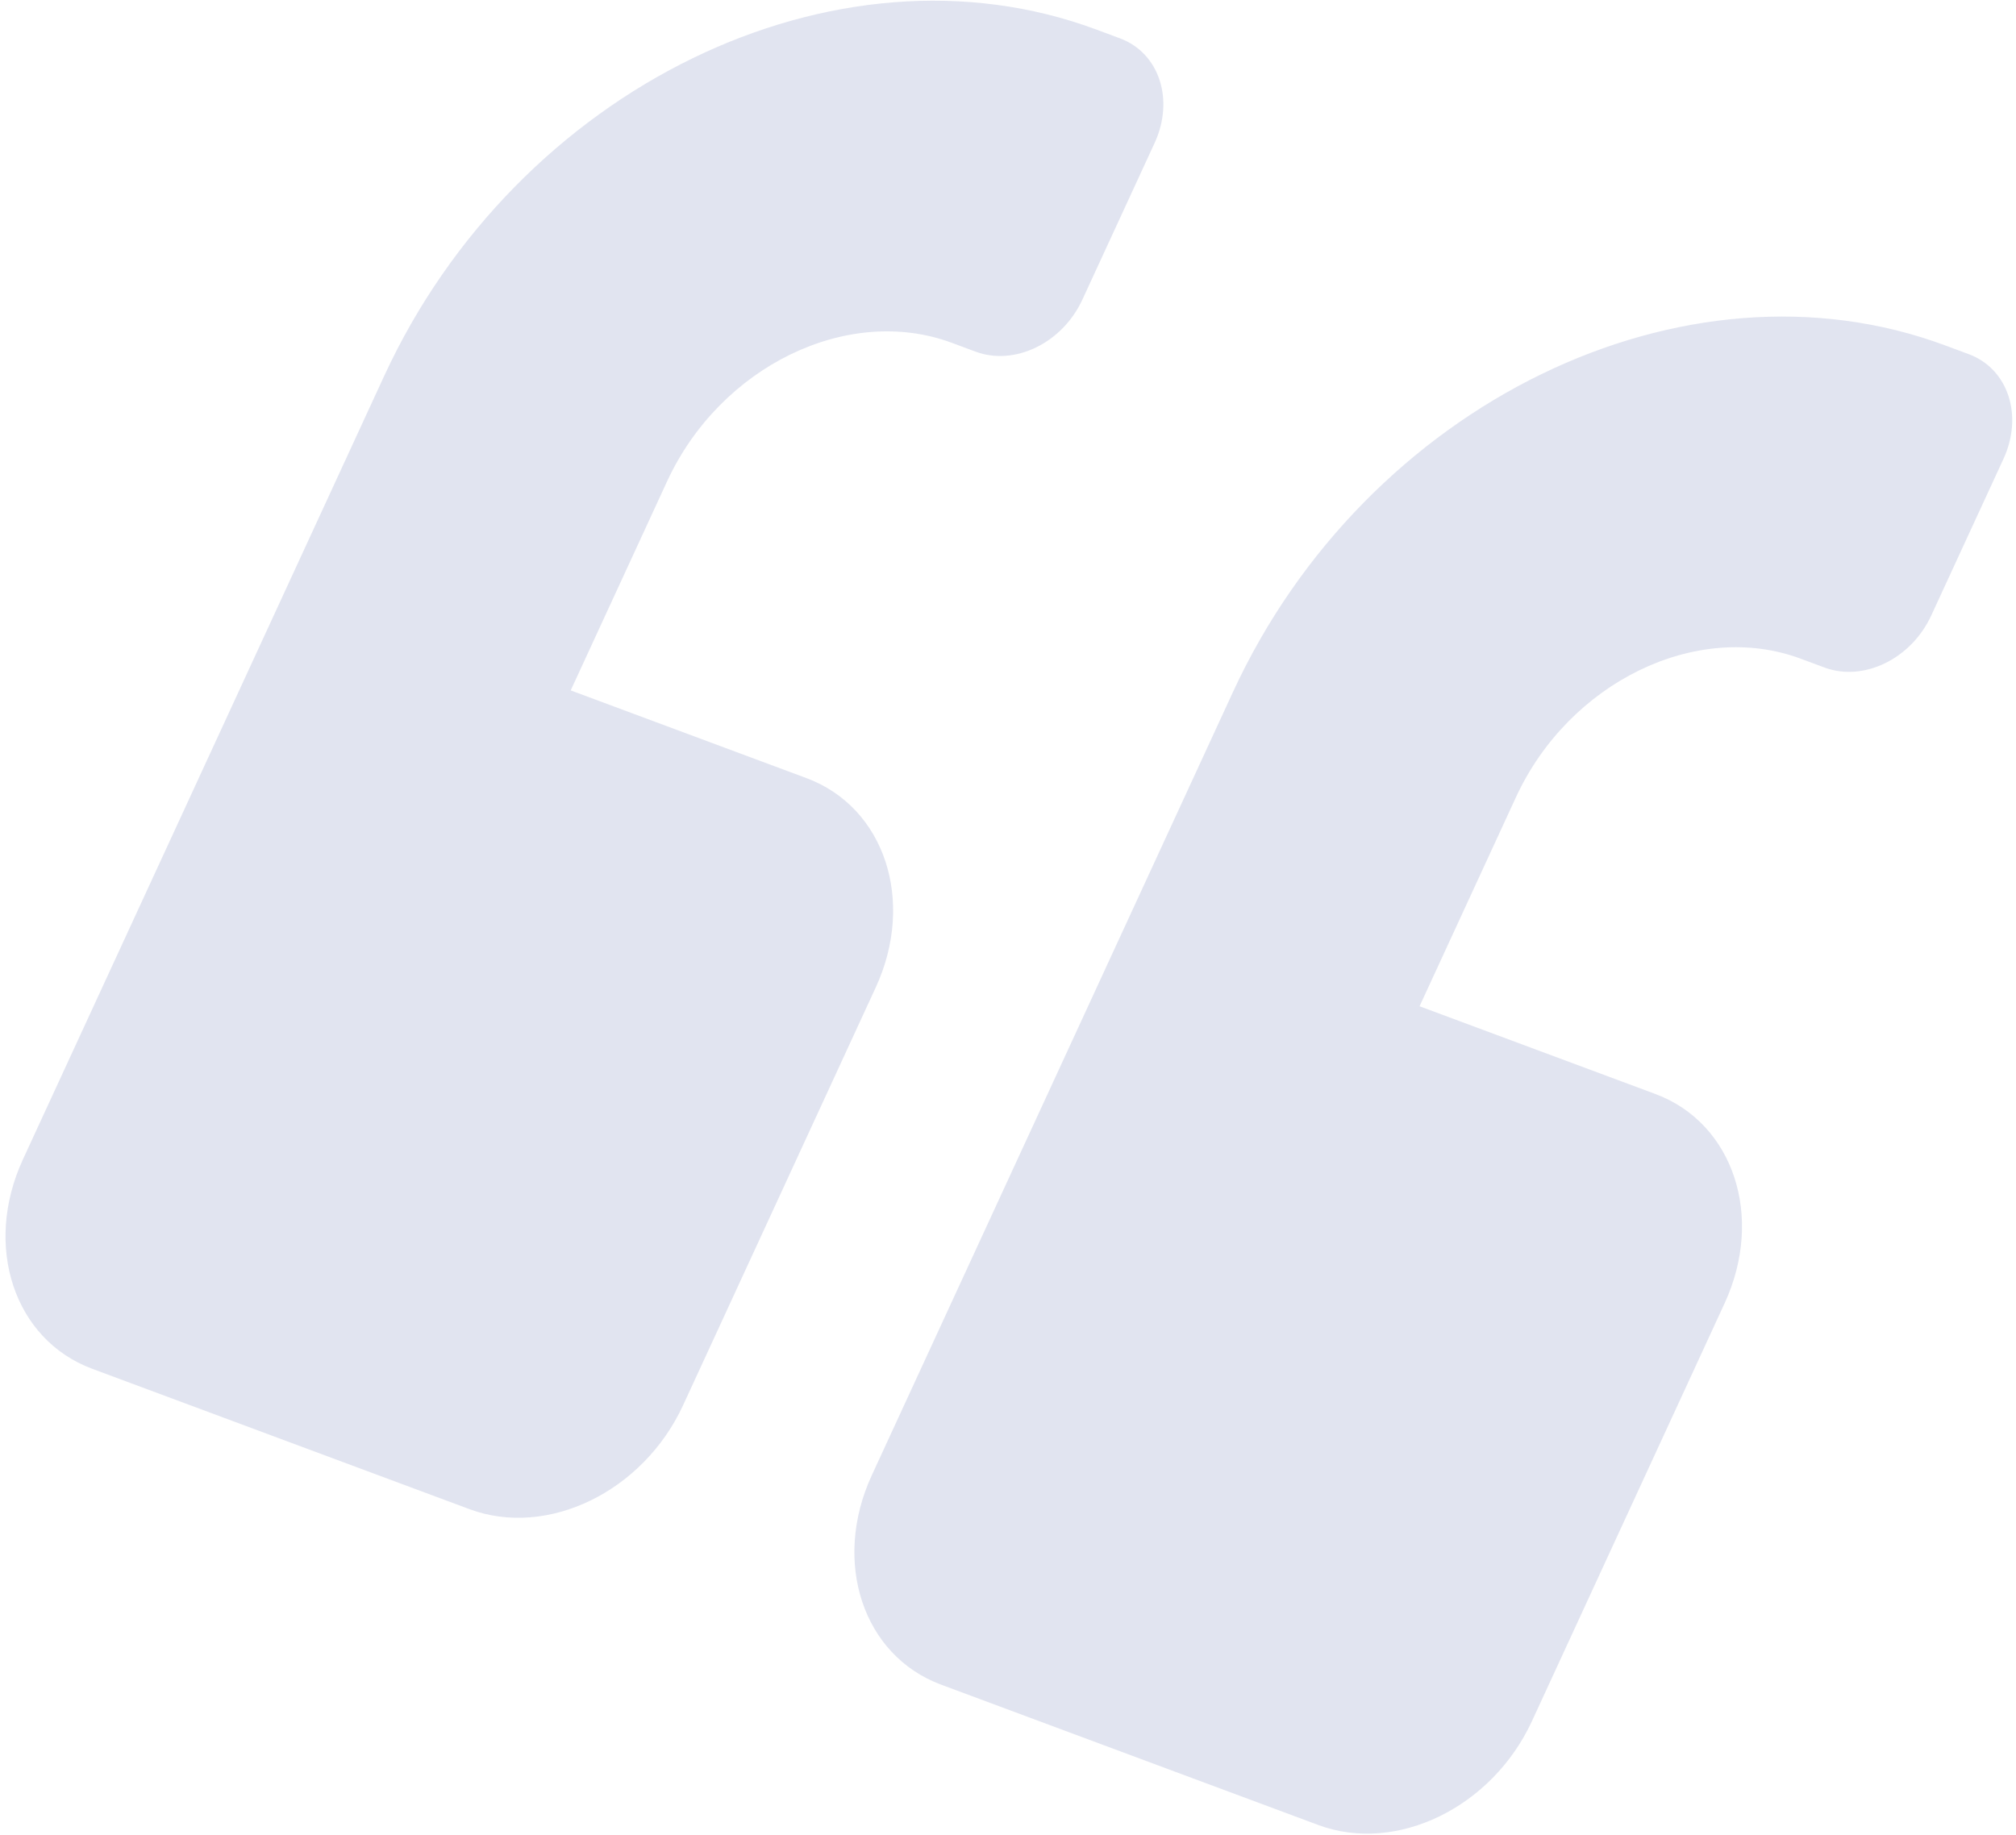 <svg width="313" height="285" viewBox="0 0 313 285" fill="none" xmlns="http://www.w3.org/2000/svg">
<path d="M257.008 169.885L220.399 156.26L235.351 123.826C243.598 105.937 263.437 96.281 279.591 102.293L283.252 103.655C289.338 105.92 296.734 102.32 299.842 95.58L311.056 71.255C314.163 64.515 311.766 57.27 305.68 55.005L302.019 53.642C261.566 38.587 212.073 62.678 191.42 107.477L135.349 229.103C129.158 242.532 133.974 257.09 146.101 261.603L204.676 283.403C216.803 287.916 231.664 280.682 237.856 267.252L267.76 202.385C273.951 188.956 269.135 174.398 257.008 169.885ZM125.215 120.835L88.606 107.211L103.558 74.777C111.805 56.888 131.643 47.231 147.797 53.243L151.458 54.606C157.545 56.871 164.941 53.271 168.048 46.53L179.262 22.205C182.369 15.465 179.973 8.22 173.887 5.955L170.226 4.593C129.772 -10.463 80.279 13.628 59.627 58.427L3.556 180.053C-2.635 193.483 2.181 208.04 14.307 212.553L72.882 234.353C85.009 238.867 99.871 231.633 106.062 218.203L135.966 153.336C142.157 139.906 137.342 125.349 125.215 120.835Z" fill="#8B97C6" fill-opacity="0.25"/>
</svg>
